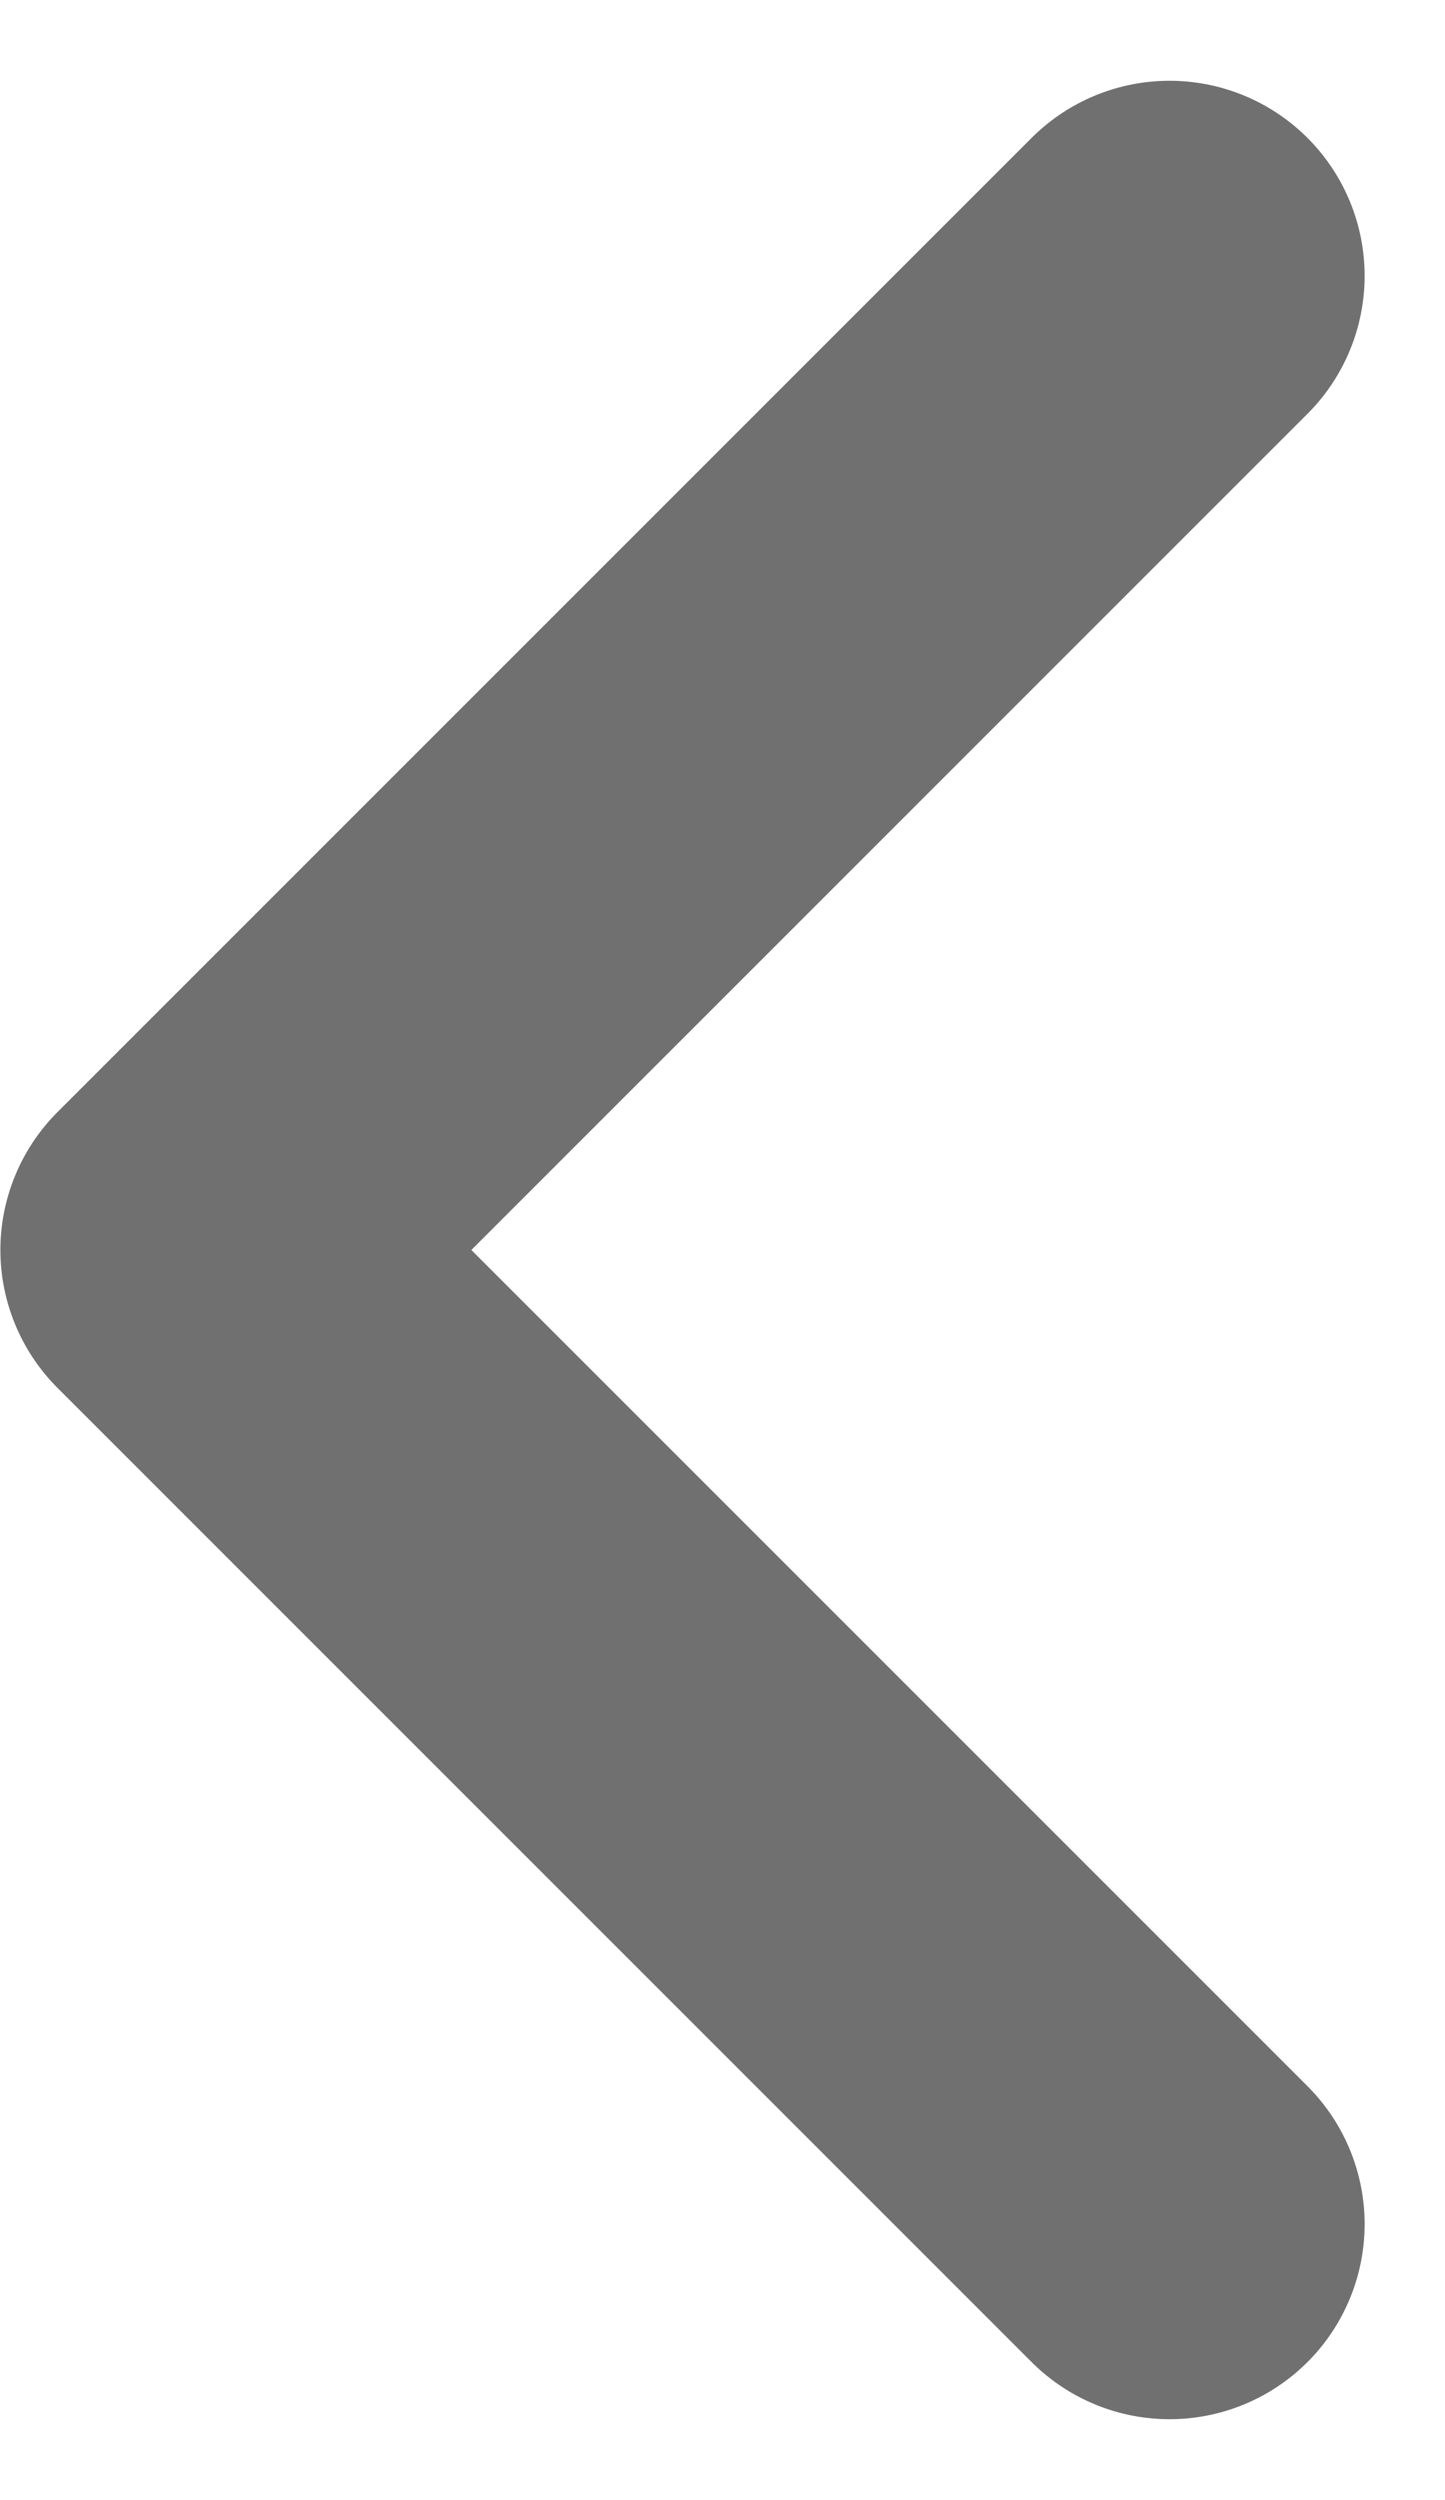 <svg xmlns="http://www.w3.org/2000/svg" width="7.407" height="12.814" viewBox="0 0 7.407 12.814">
  <path id="패스_18231" data-name="패스 18231" d="M362.4,2365.451l-4.993,4.993,4.993,4.993" transform="translate(-356.405 -2364.037)" fill="none" stroke="#707070" stroke-linecap="round" stroke-linejoin="round" stroke-width="2"/>
</svg>
